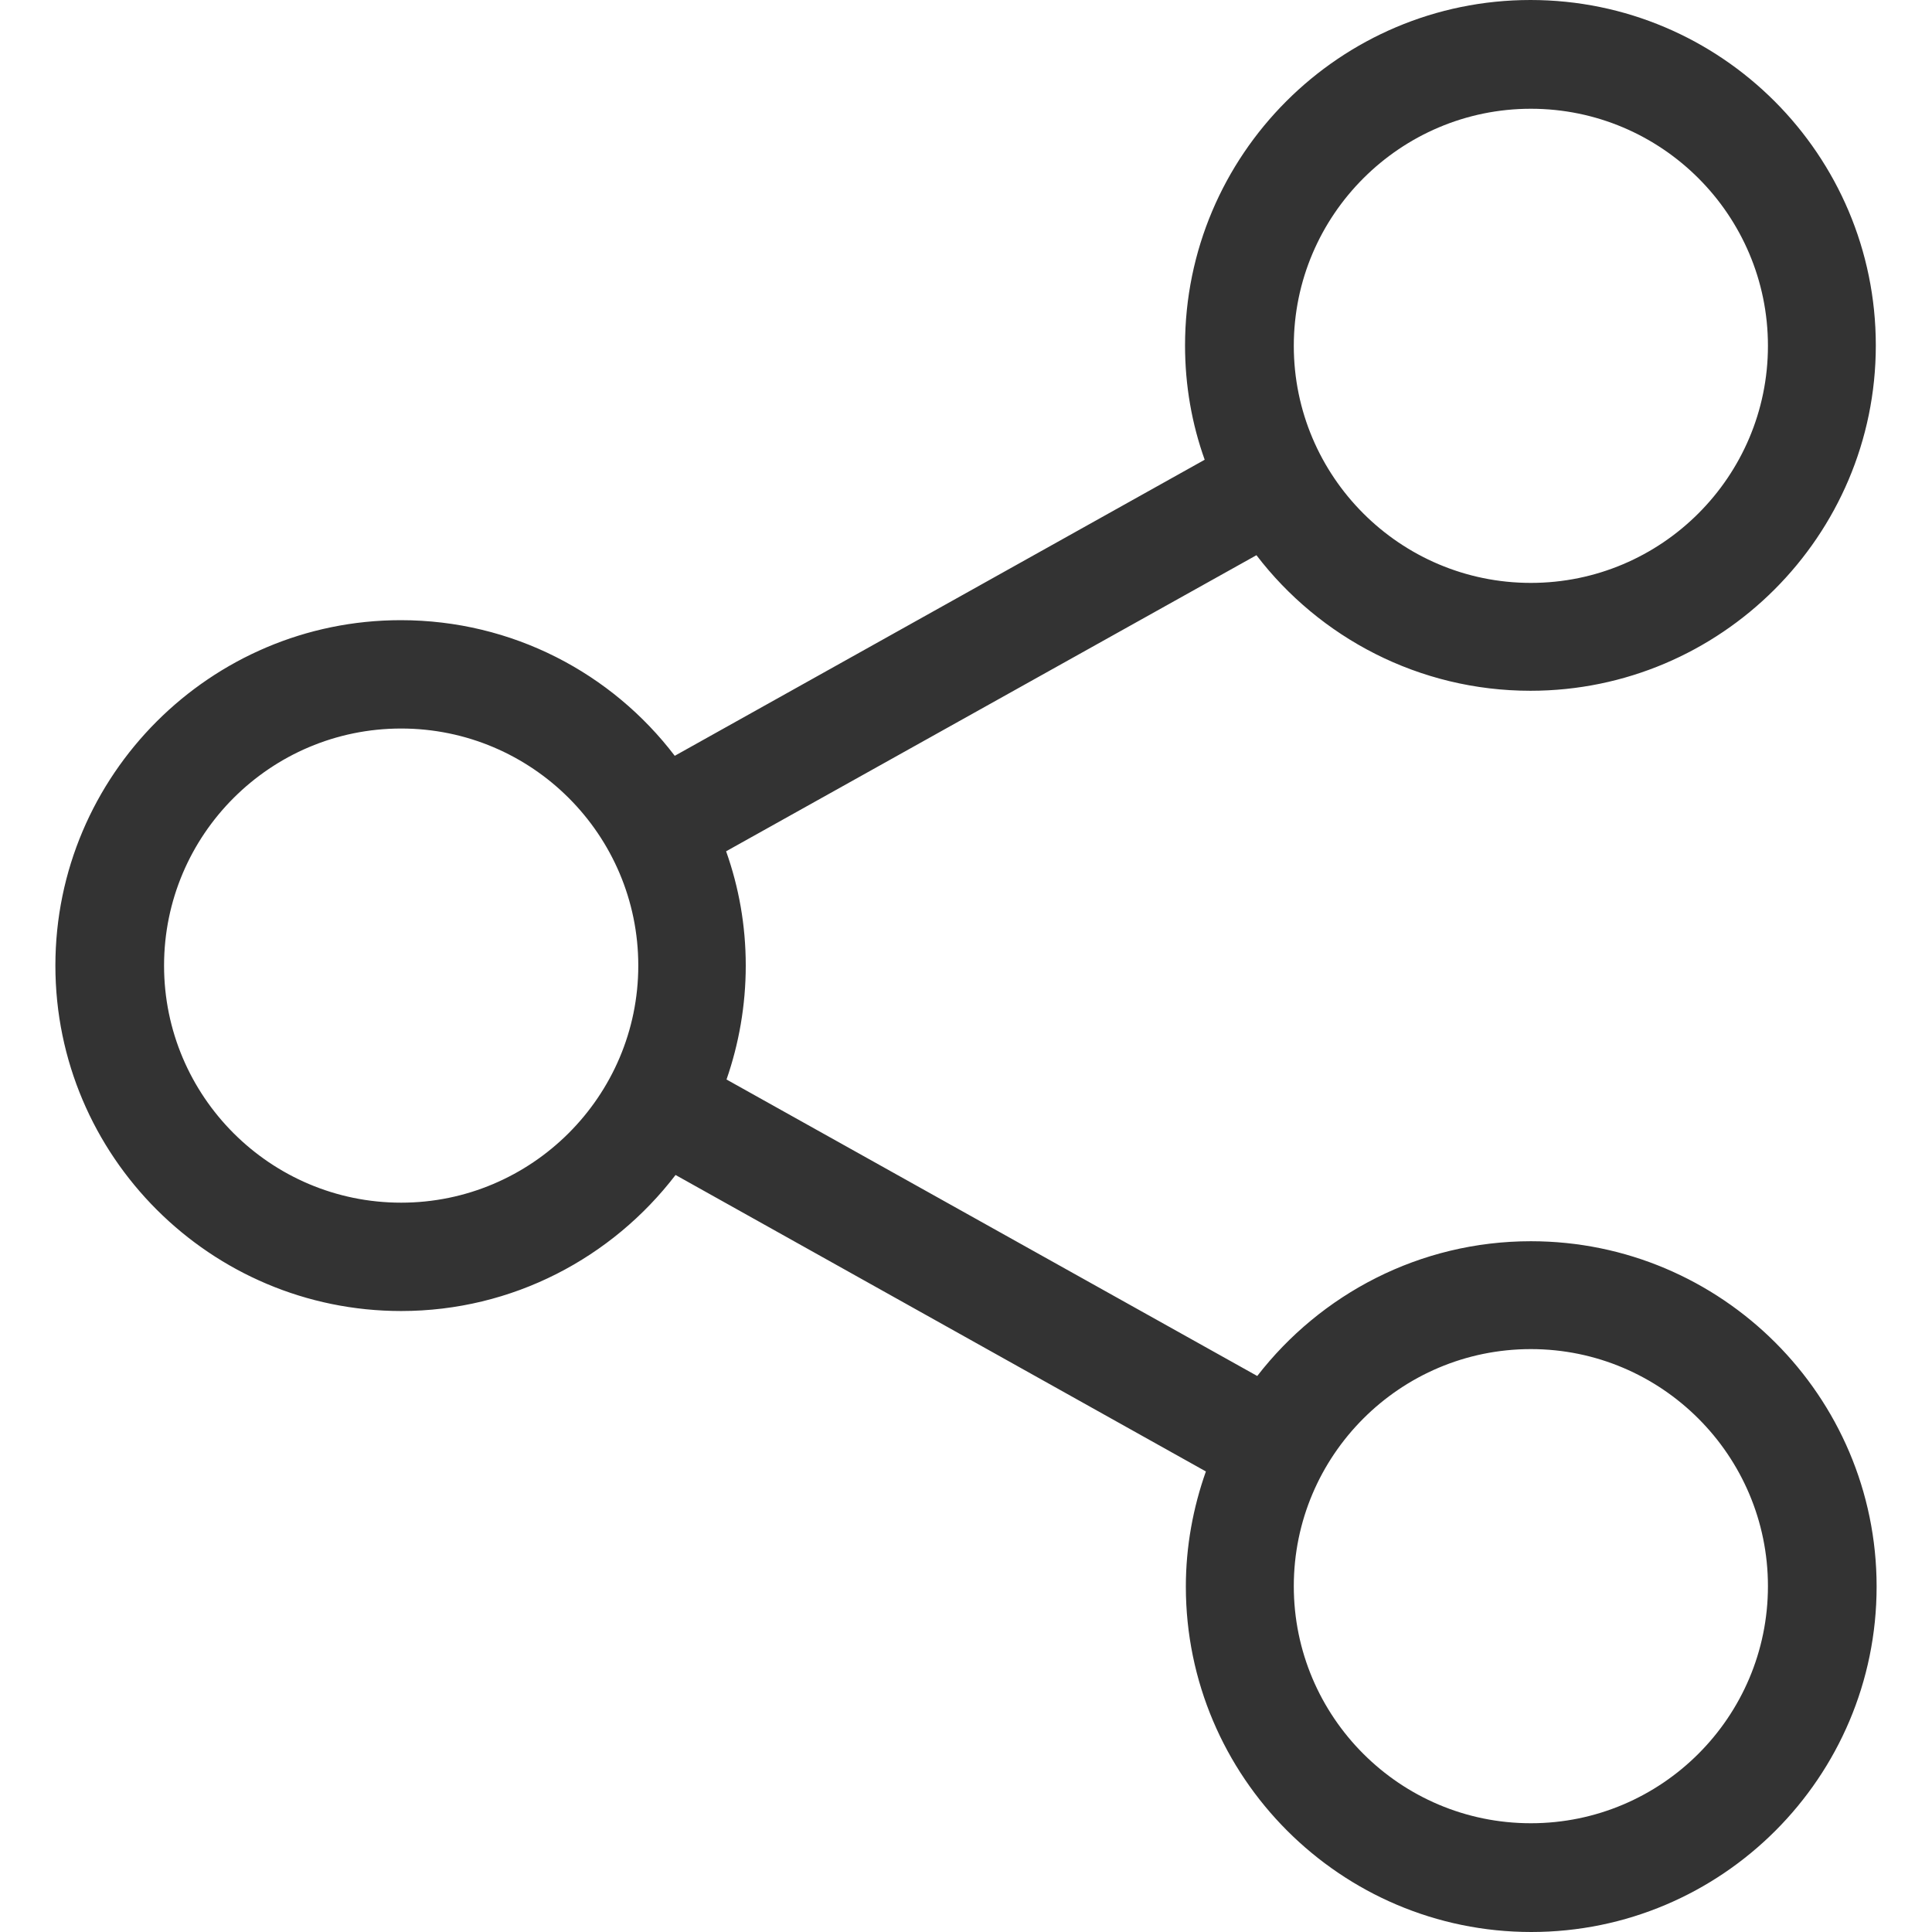 <svg width="24" height="24" viewBox="0 0 24 24" fill="none" xmlns="http://www.w3.org/2000/svg">
<path d="M19.017 15.419C17.636 15.419 16.405 16.076 15.618 17.093L9.025 13.41C9.179 12.967 9.264 12.488 9.264 11.995C9.264 11.497 9.179 11.023 9.02 10.575L15.608 6.897C16.39 7.919 17.626 8.581 19.012 8.581C21.374 8.581 23.302 6.658 23.302 4.291C23.302 1.924 21.379 0 19.012 0C16.645 0 14.721 1.924 14.721 4.291C14.721 4.789 14.806 5.267 14.965 5.711L8.382 9.389C7.6 8.362 6.364 7.704 4.978 7.704C2.616 7.704 0.688 9.628 0.688 11.995C0.688 14.362 2.616 16.286 4.983 16.286C6.369 16.286 7.605 15.623 8.392 14.596L14.98 18.279C14.821 18.728 14.731 19.211 14.731 19.709C14.731 22.071 16.654 24 19.022 24C21.389 24 23.312 22.076 23.312 19.709C23.312 17.342 21.384 15.419 19.017 15.419ZM19.017 1.351C20.641 1.351 21.962 2.671 21.962 4.296C21.962 5.92 20.641 7.241 19.017 7.241C17.392 7.241 16.072 5.92 16.072 4.296C16.072 2.671 17.397 1.351 19.017 1.351ZM4.983 14.94C3.359 14.94 2.038 13.62 2.038 11.995C2.038 10.37 3.359 9.05 4.983 9.05C6.608 9.05 7.929 10.37 7.929 11.995C7.929 13.62 6.603 14.94 4.983 14.94ZM19.017 22.649C17.392 22.649 16.072 21.329 16.072 19.704C16.072 18.08 17.392 16.759 19.017 16.759C20.641 16.759 21.962 18.08 21.962 19.704C21.962 21.329 20.641 22.649 19.017 22.649Z" fill="#333333"/>
</svg>
